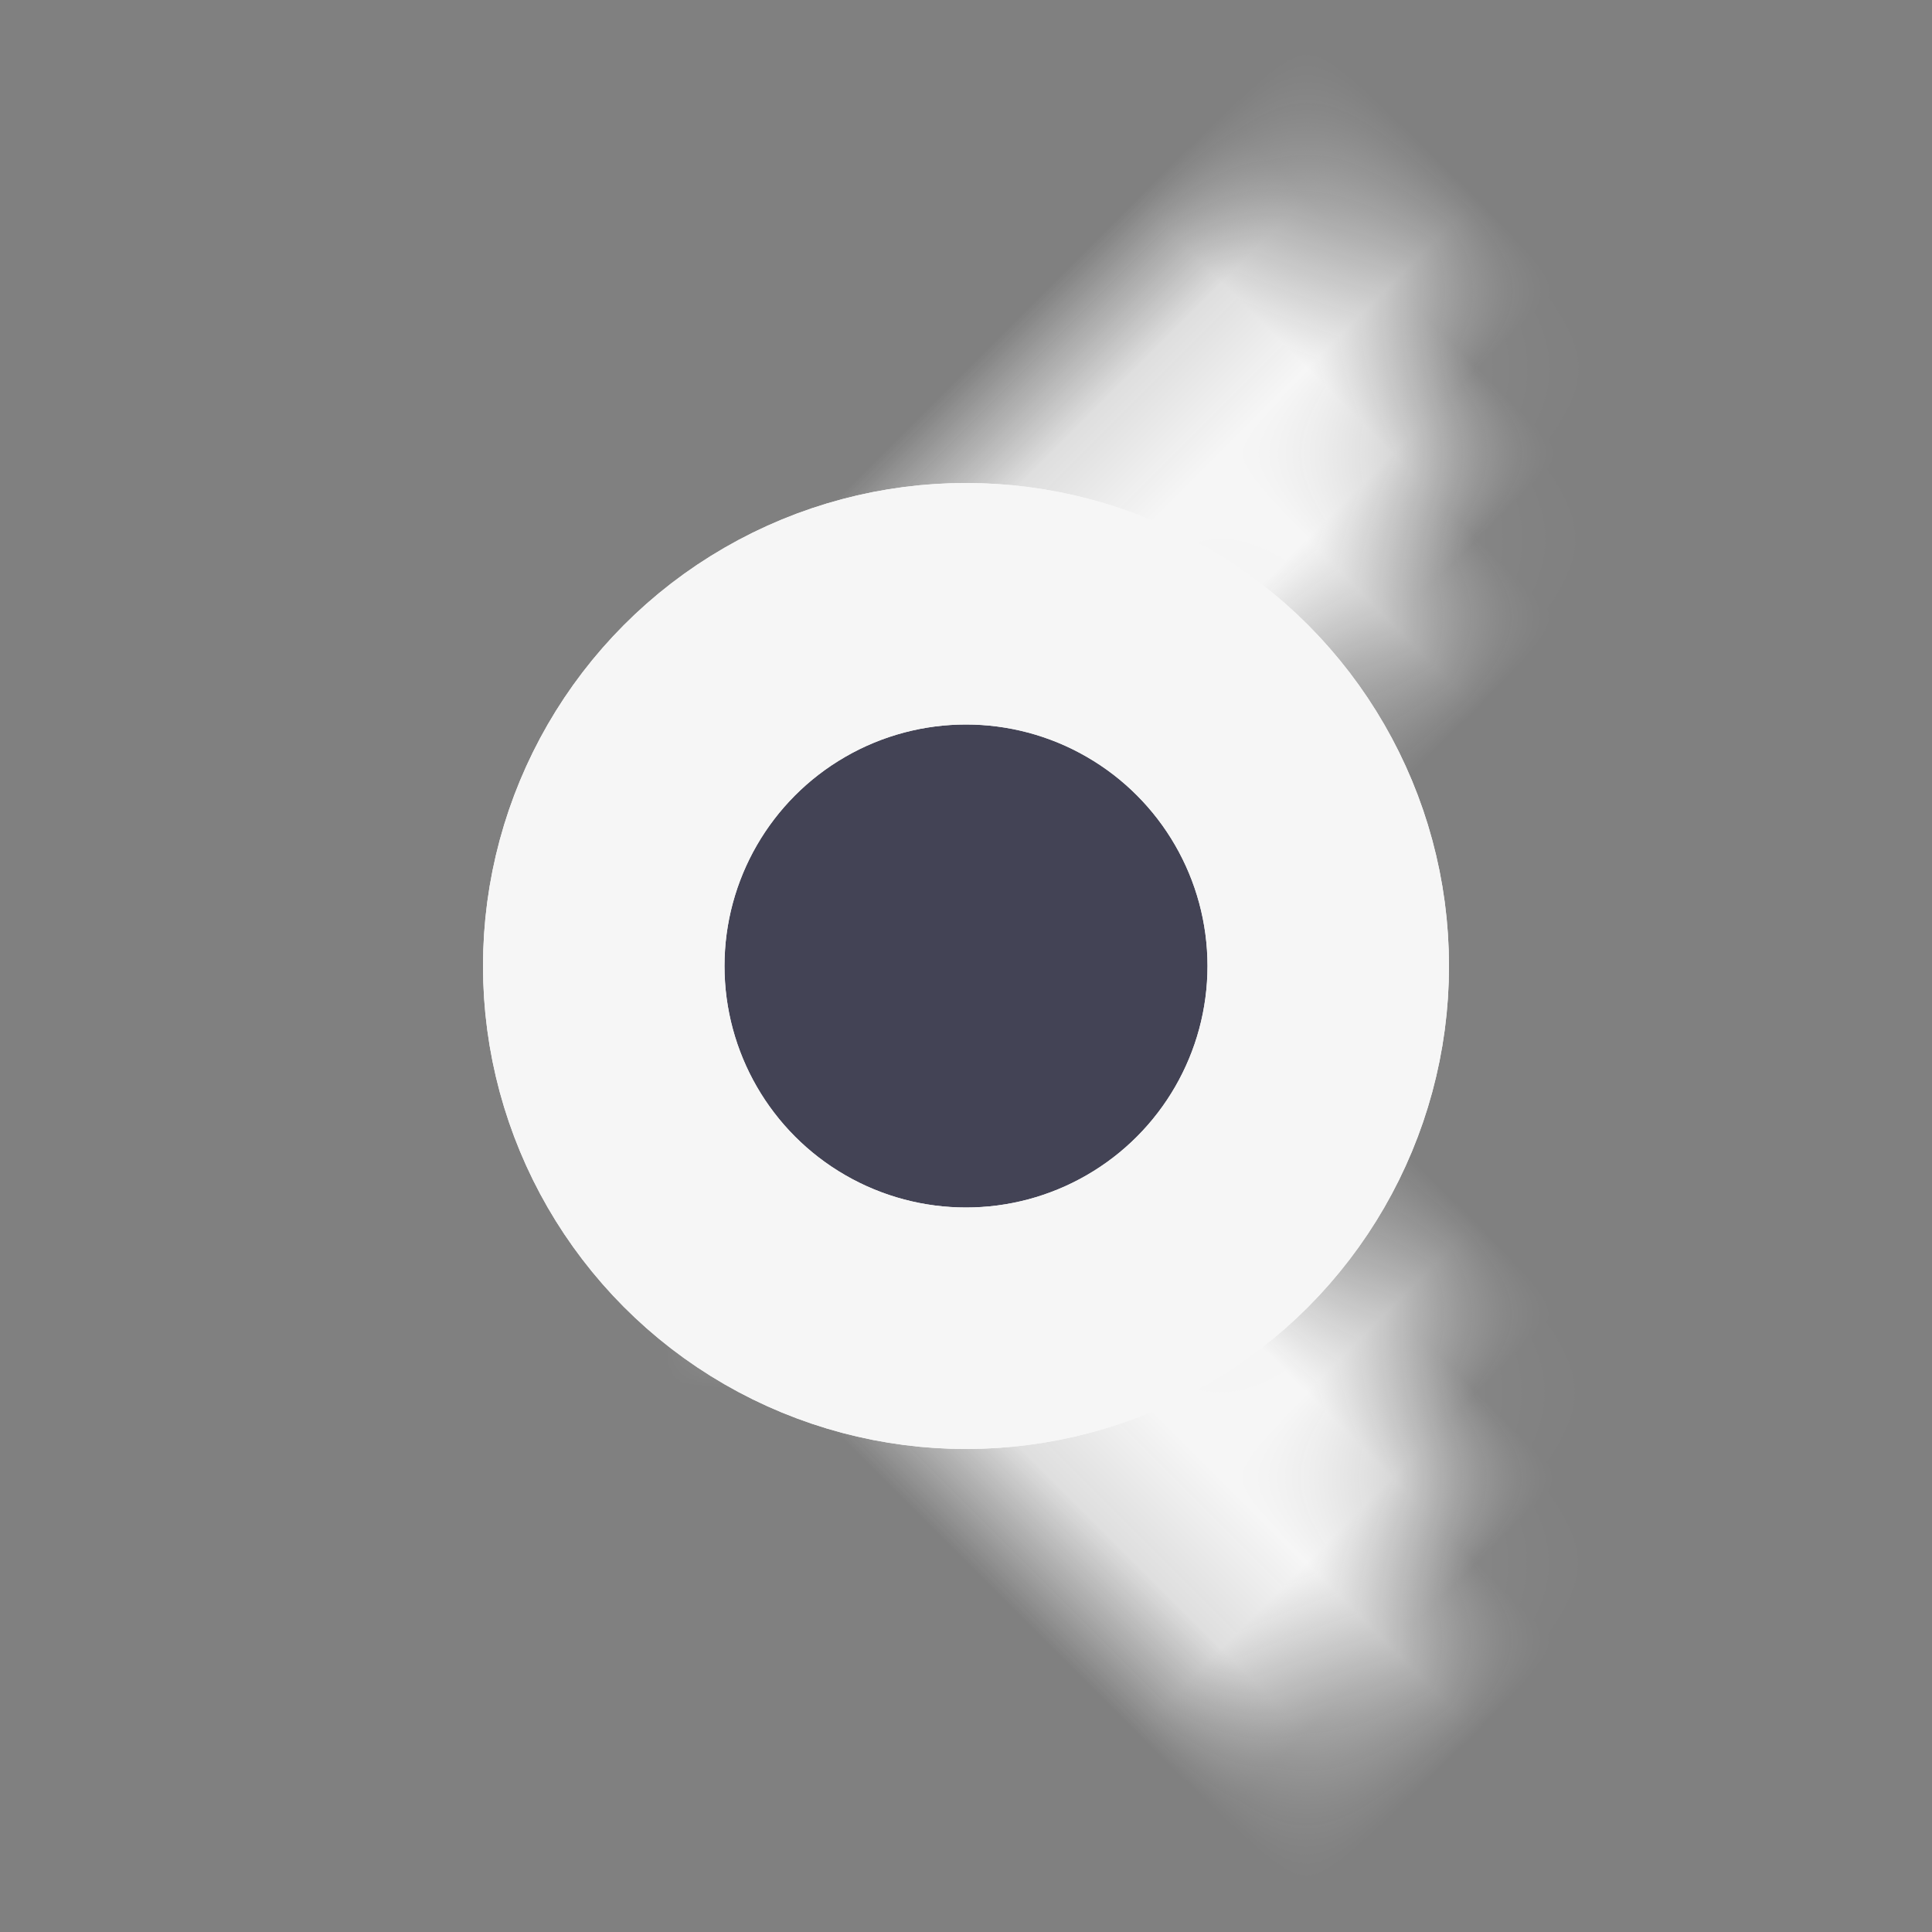 <svg width="16" height="16" viewBox="0 0 16 16" fill="none" xmlns="http://www.w3.org/2000/svg">
<rect x="0" y="0" width="16" height="16" fill="#808080" stroke="none"/>
<mask id="path-1-inside-1_1508_1261" fill="white">
<rect x="6" width="4" height="16" rx="1"/>
</mask>
<rect x="6" width="4" height="16" rx="1" fill="#17172D" stroke="#F6F6F6" stroke-width="4" mask="url(#path-1-inside-1_1508_1261)"/>
<mask id="path-2-inside-2_1508_1261" fill="white">
<rect x="16" y="6" width="4" height="16" rx="1" transform="rotate(90 16 6)"/>
</mask>
<rect x="16" y="6" width="4" height="16" rx="1" transform="rotate(90 16 6)" fill="#17172D" stroke="#F6F6F6" stroke-width="4" mask="url(#path-2-inside-2_1508_1261)"/>
<mask id="path-3-inside-3_1508_1261" fill="white">
<rect x="15.071" y="12.243" width="4" height="16" rx="1" transform="rotate(135 15.071 12.243)"/>
</mask>
<rect x="15.071" y="12.243" width="4" height="16" rx="1" transform="rotate(135 15.071 12.243)" fill="#17172D" stroke="#F6F6F6" stroke-width="4" mask="url(#path-3-inside-3_1508_1261)"/>
<mask id="path-4-inside-4_1508_1261" fill="white">
<rect x="3.757" y="15.071" width="4" height="16" rx="1" transform="rotate(-135 3.757 15.071)"/>
</mask>
<rect x="3.757" y="15.071" width="4" height="16" rx="1" transform="rotate(-135 3.757 15.071)" fill="#17172D" stroke="#F6F6F6" stroke-width="4" mask="url(#path-4-inside-4_1508_1261)"/>
<circle cx="8" cy="8" r="3" fill="#17172D" stroke="#F6F6F6" stroke-width="2"/>
<circle cx="8" cy="8" r="3" fill="#F6F6F6" fill-opacity="0.2" stroke="#F6F6F6" stroke-width="2"/>
</svg>
